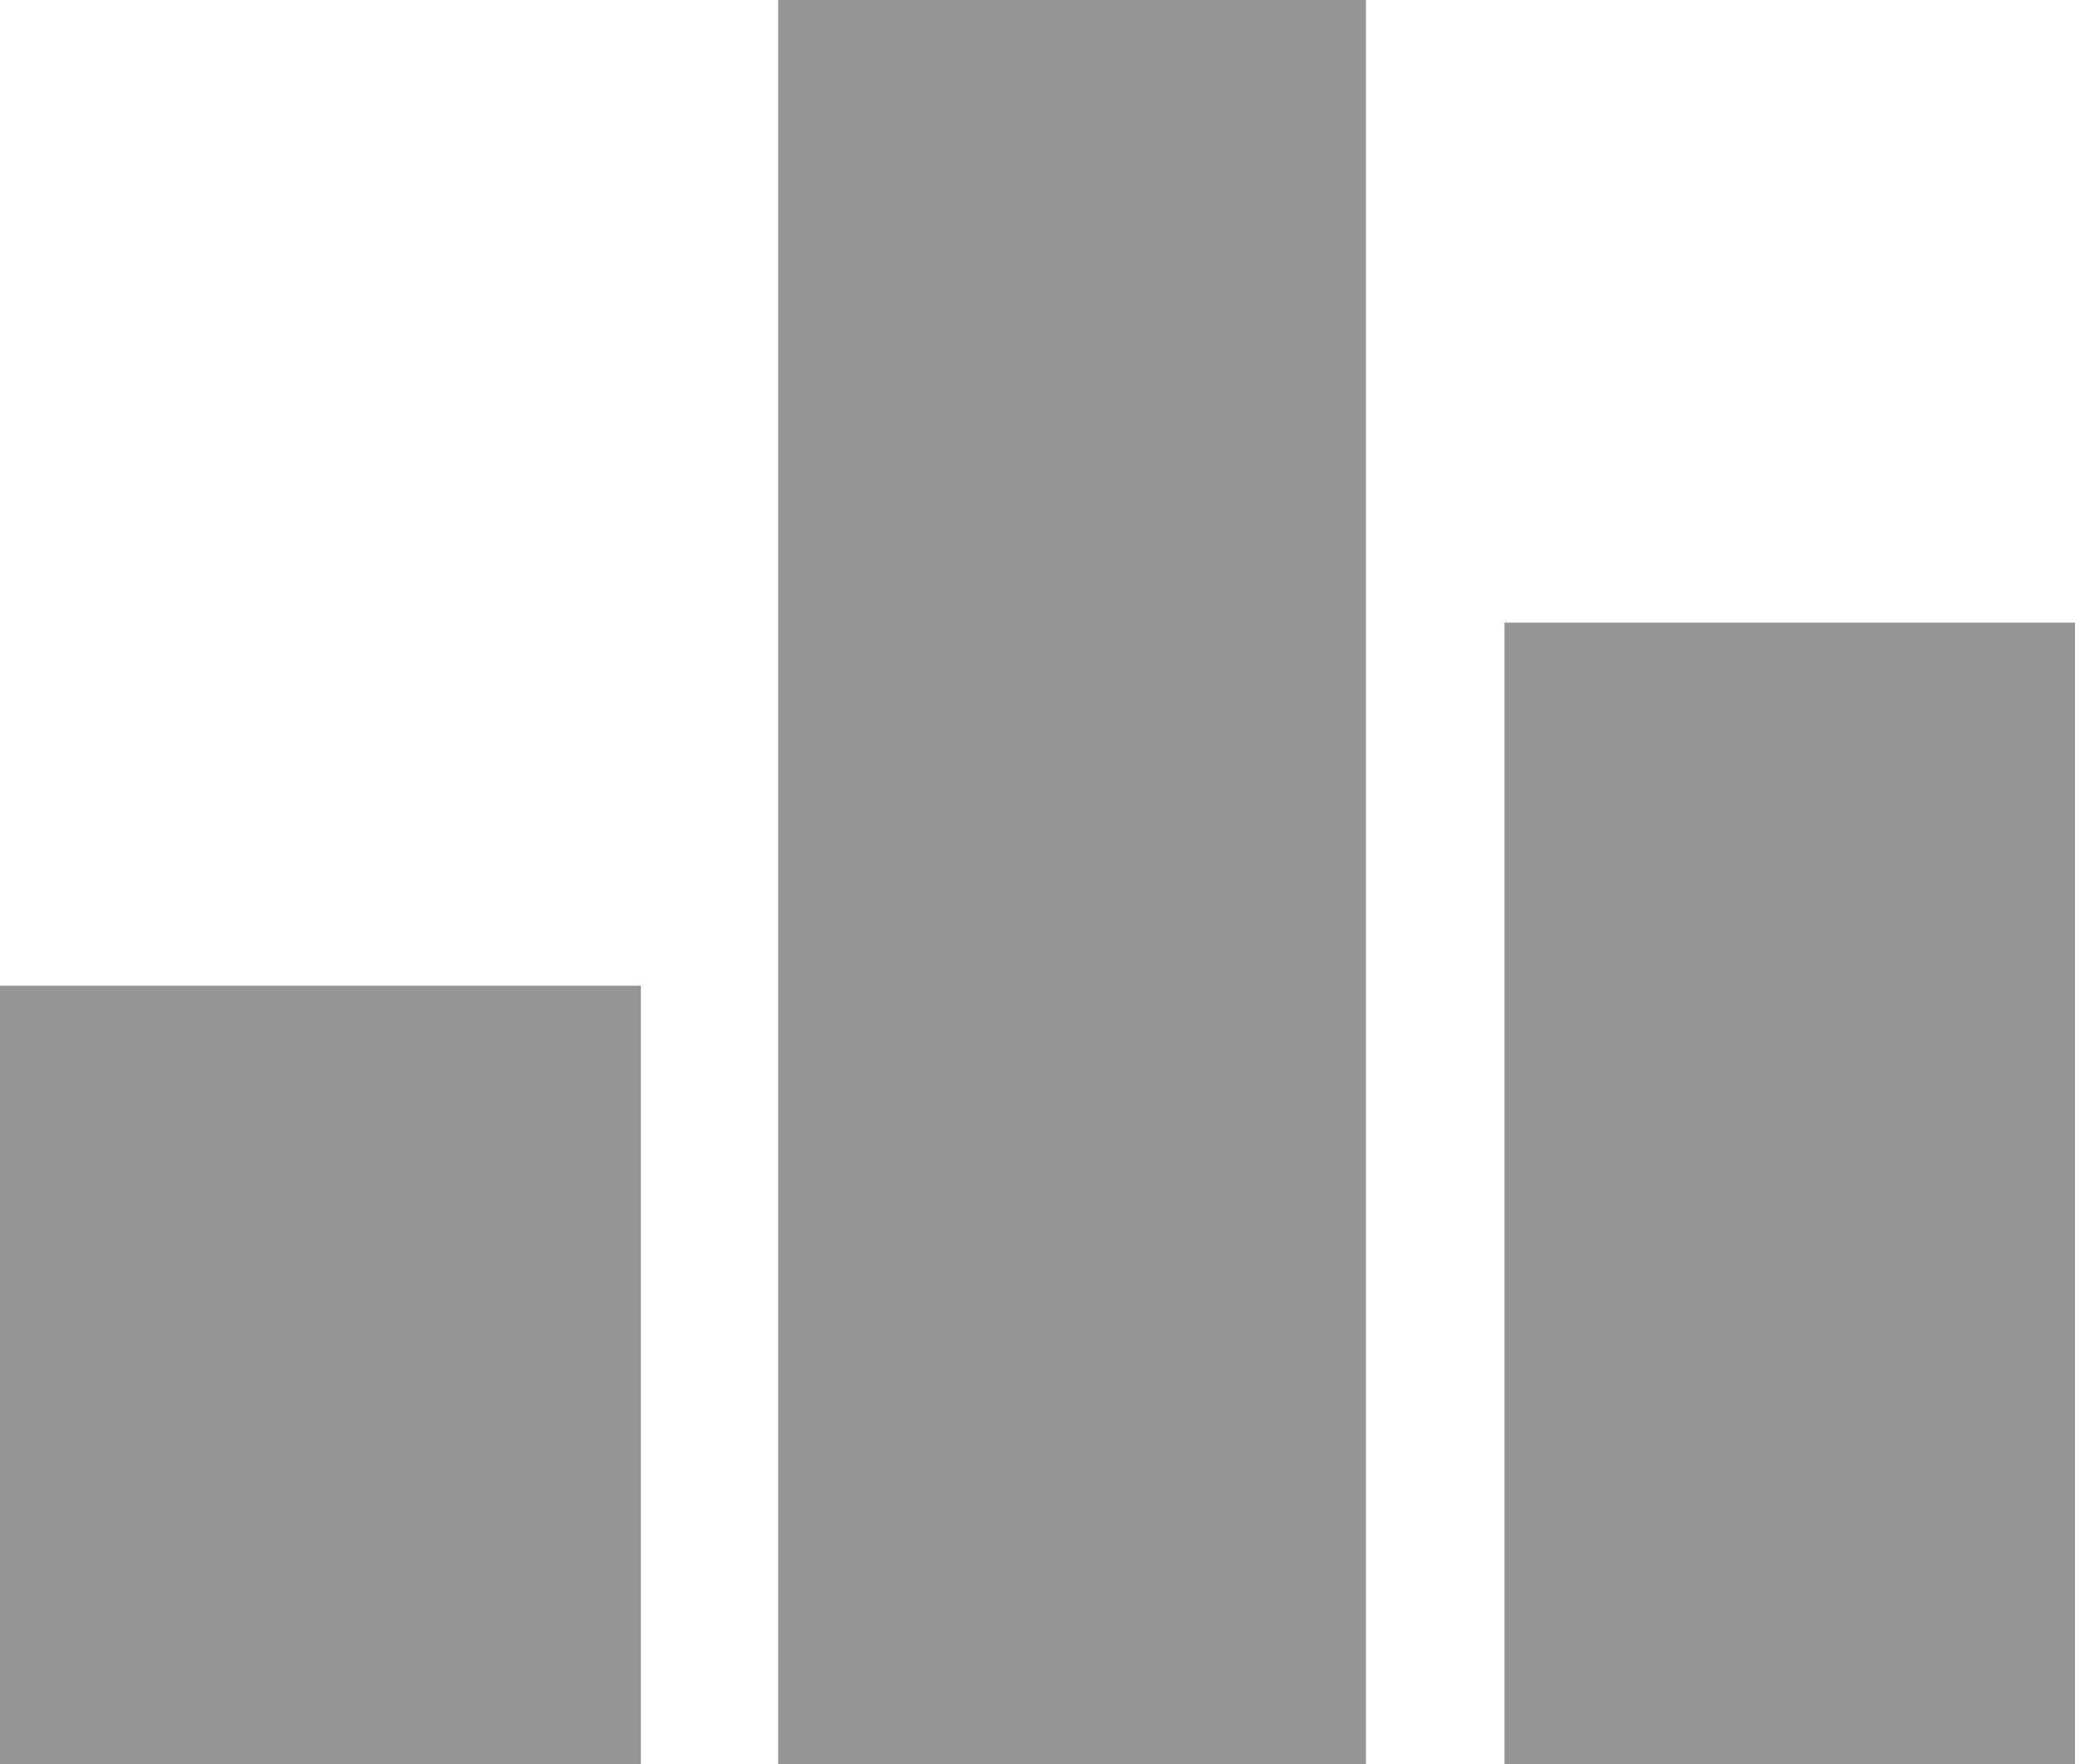 <svg width="40" height="34" viewBox="0 0 40 34" fill="none" xmlns="http://www.w3.org/2000/svg">
<rect y="19" width="12.353" height="15" fill="#959595"/>
<rect x="15" width="11.333" height="34" fill="#959595"/>
<rect x="29" y="12" width="11" height="22" fill="#959595"/>
</svg>
